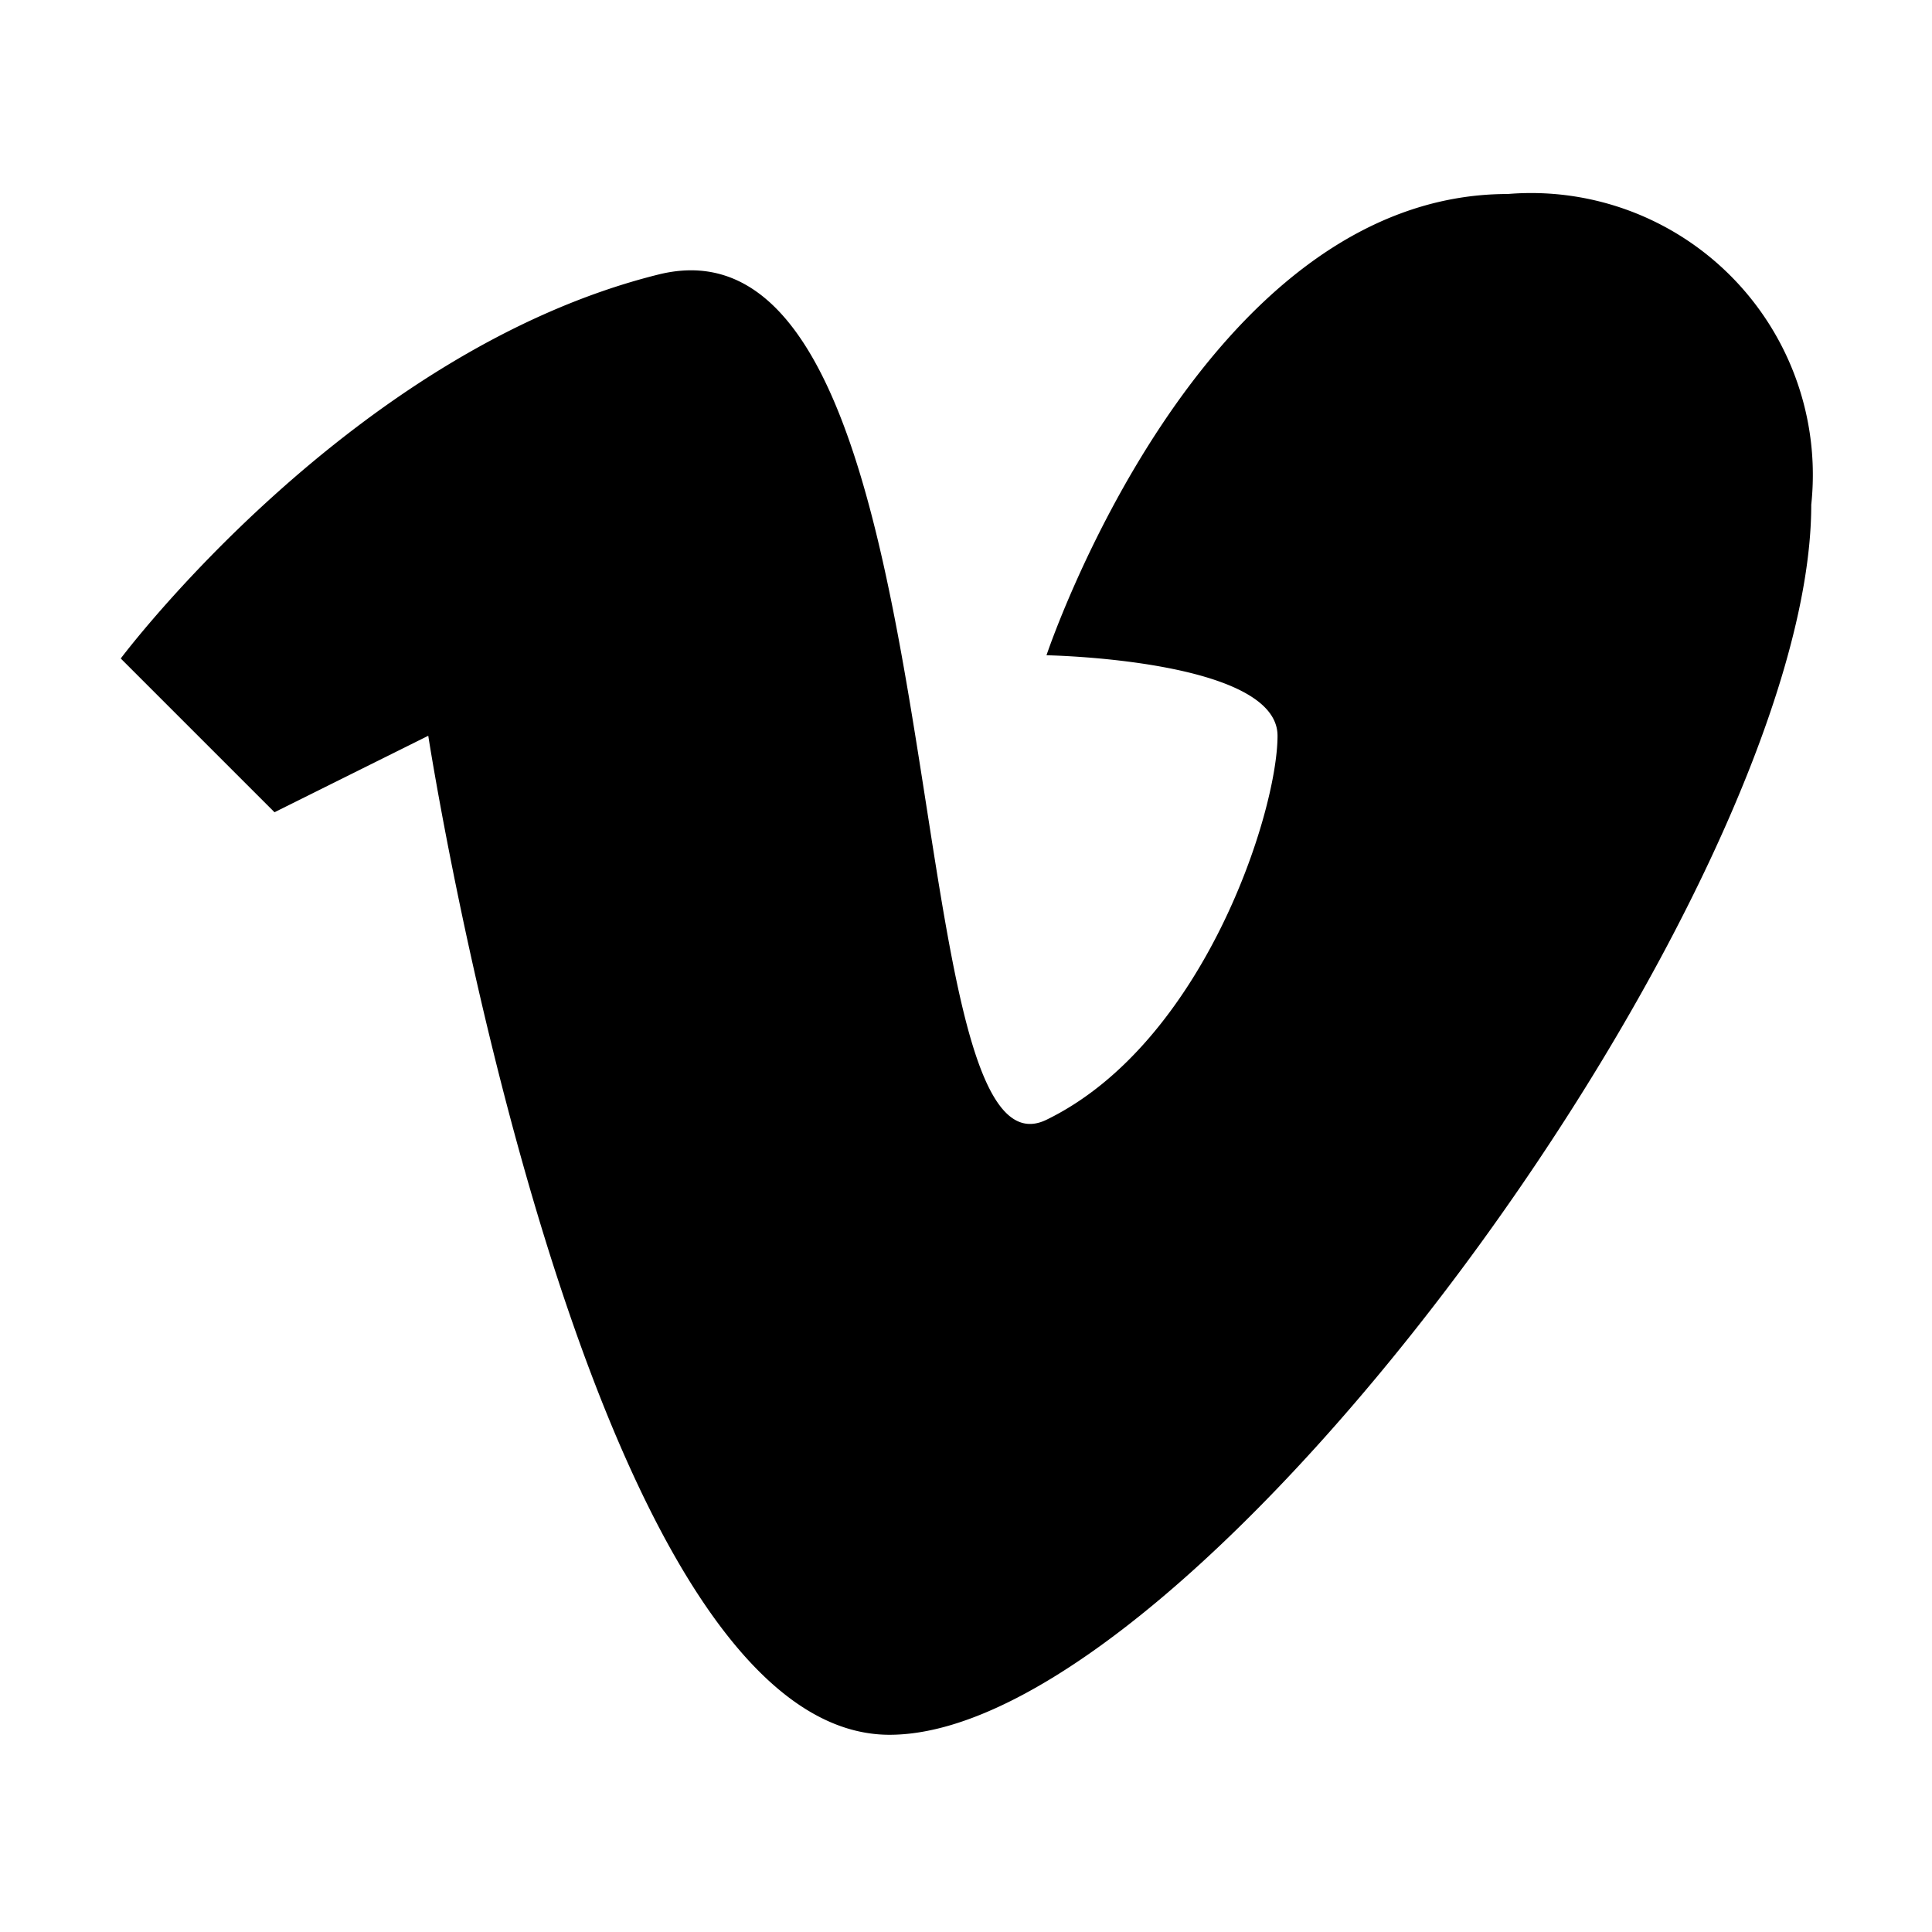 <svg class="svg-icon" viewBox="0 0 24 24" data-name="Layer 1" xmlns="http://www.w3.org/2000/svg"><path class="cls-1" d="M22.5 6.27c0 4.78-7.64 15.28-11.45 15.28S5.32 9.14 5.32 9.14l-1.91.95L1.5 8.18s2.86-3.82 6.68-4.77 2.87 11.45 4.82 10.5 2.87-3.82 2.87-4.77-2.87-1-2.87-1 1.91-5.73 5.73-5.73a3.5 3.5 0 0 1 3.77 3.86Z"/></svg>